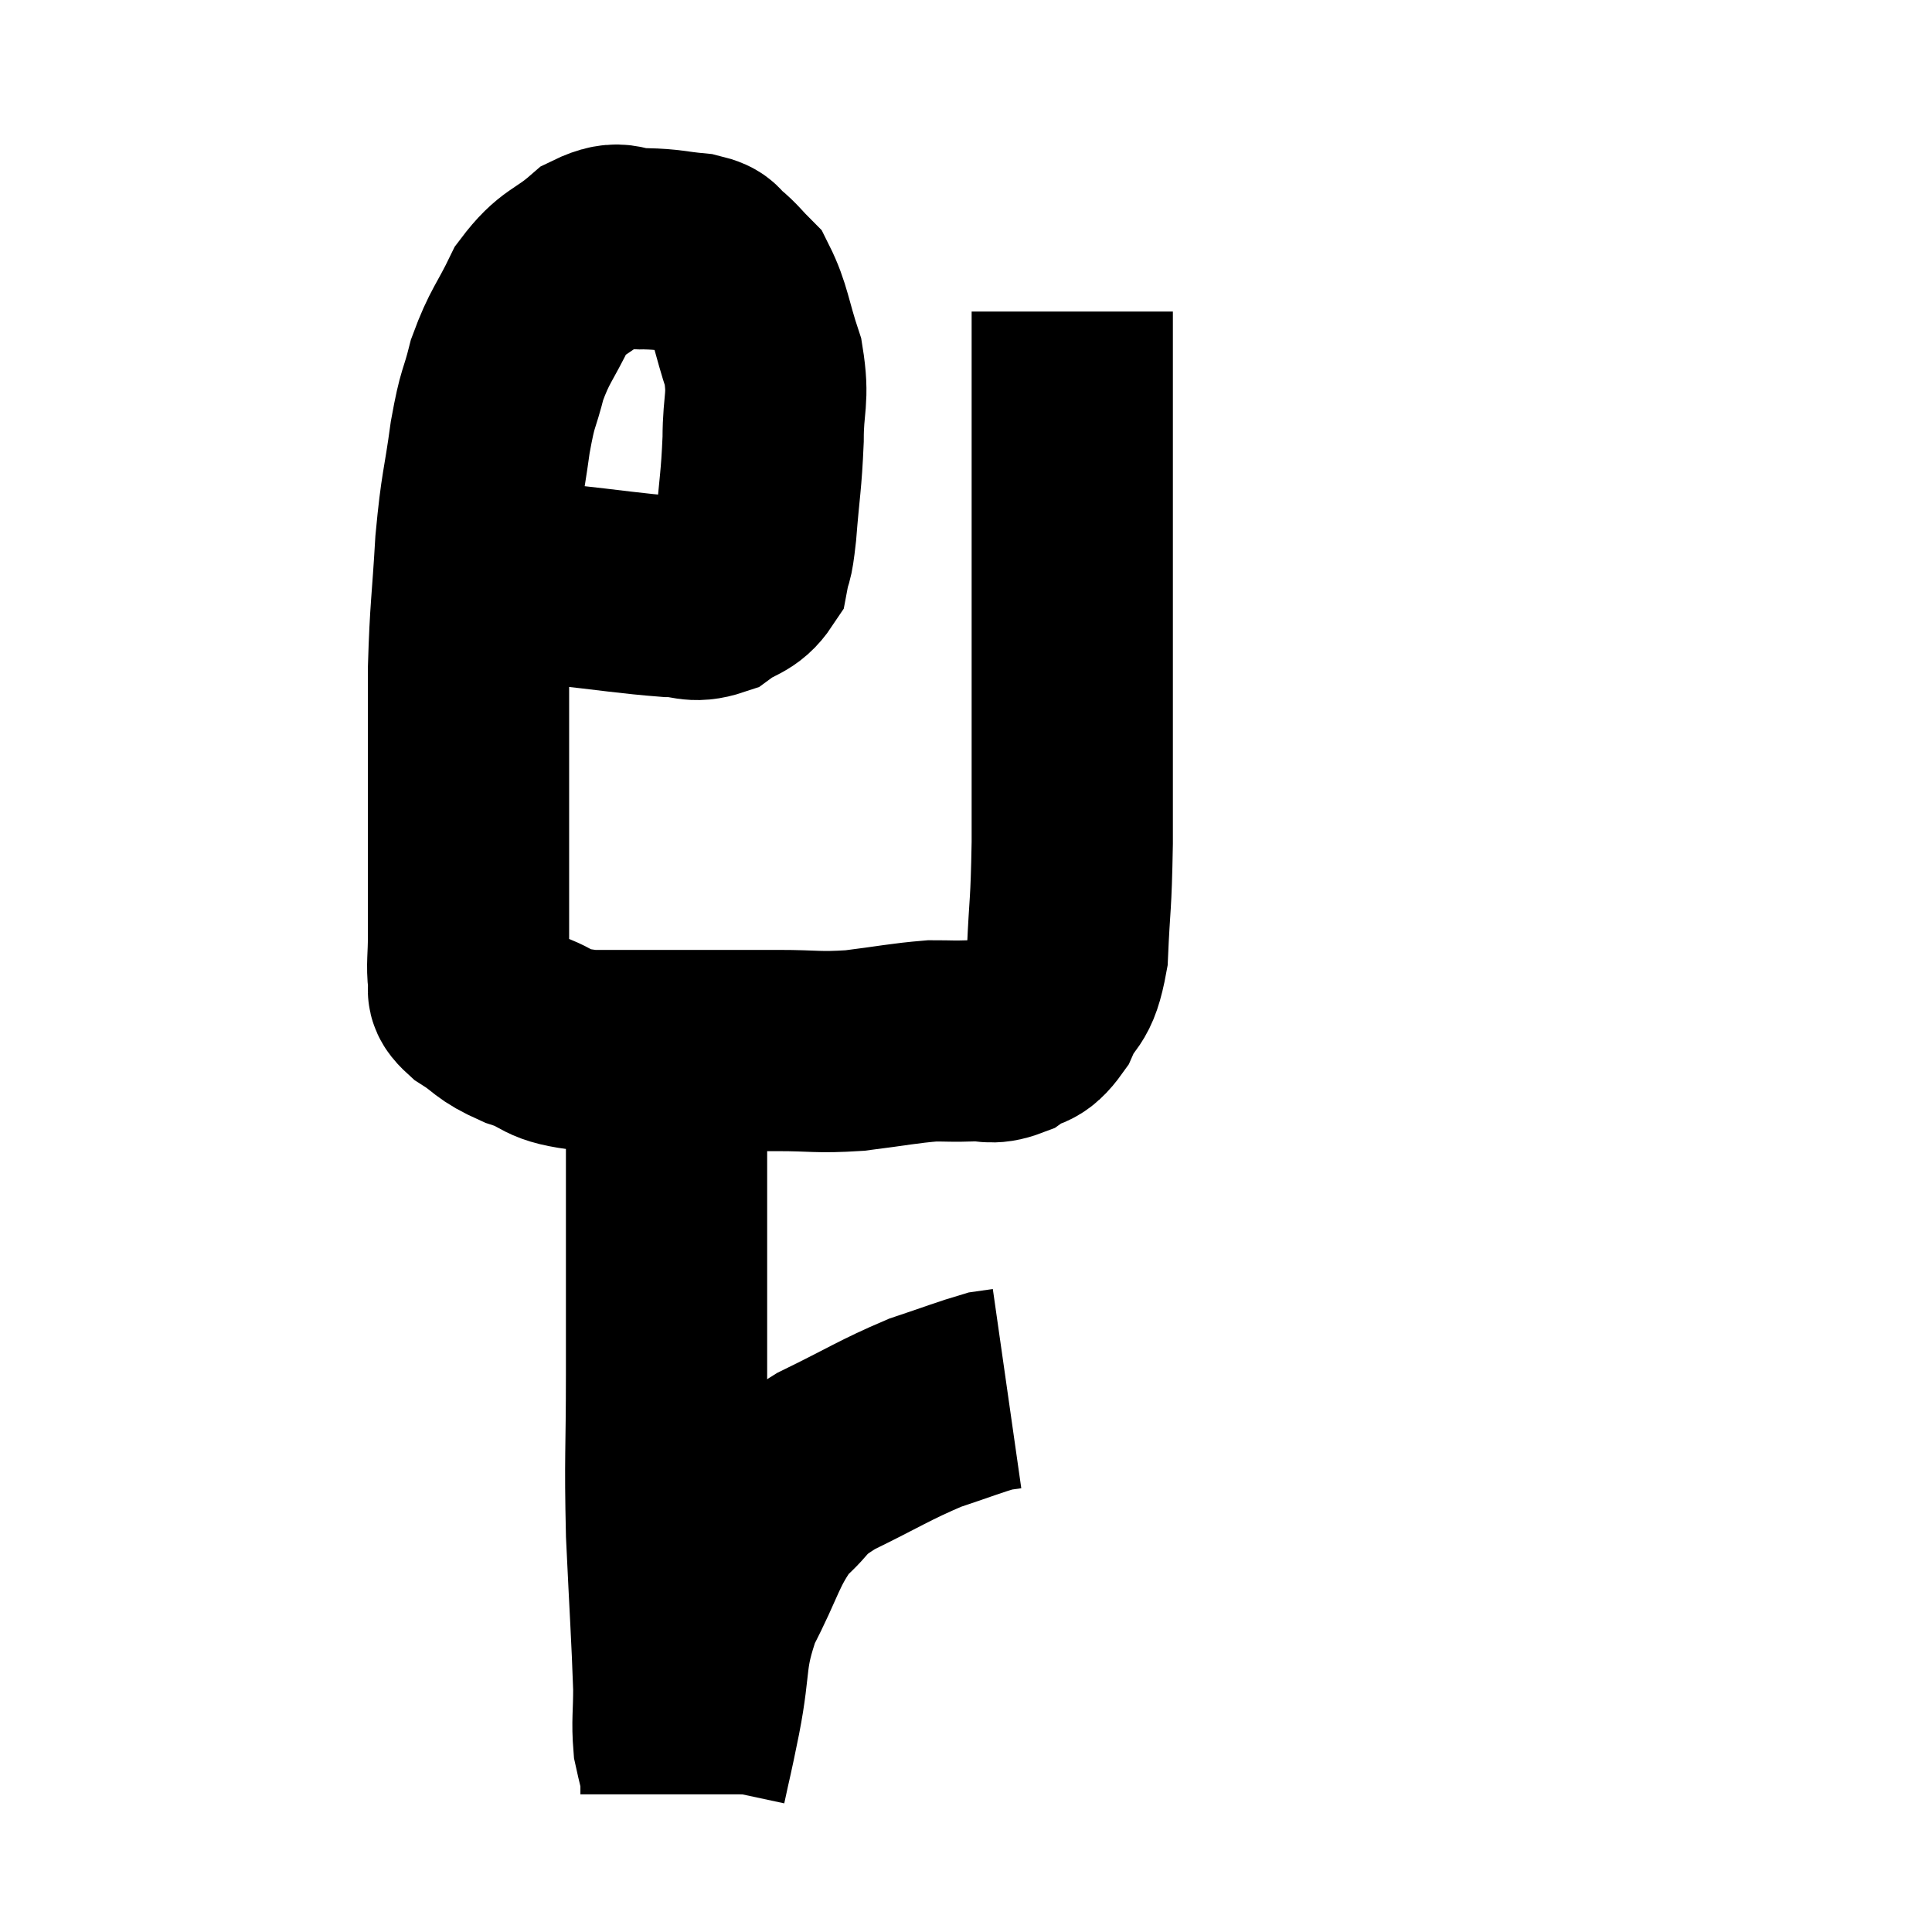 <svg width="48" height="48" viewBox="0 0 48 48" xmlns="http://www.w3.org/2000/svg"><path d="M 11.1 14.1 C 12.48 14.31, 12.48 14.34, 13.86 14.52 C 15.24 14.67, 15.66 14.745, 16.62 14.82 C 17.16 14.82, 17.205 14.985, 17.7 14.82 C 18.15 14.49, 18.33 14.565, 18.6 14.16 C 18.69 13.68, 18.69 14.01, 18.78 13.2 C 18.87 12.06, 18.915 11.97, 18.96 10.92 C 18.96 9.96, 19.11 9.93, 18.96 9 C 18.66 8.1, 18.66 7.8, 18.36 7.2 C 18.06 6.9, 18.03 6.825, 17.76 6.6 C 17.52 6.45, 17.715 6.405, 17.28 6.3 C 16.65 6.24, 16.635 6.195, 16.02 6.18 C 15.42 6.21, 15.465 5.925, 14.82 6.24 C 14.13 6.84, 13.995 6.705, 13.44 7.44 C 13.02 8.31, 12.915 8.325, 12.6 9.18 C 12.39 10.02, 12.375 9.78, 12.18 10.86 C 12 12.18, 11.955 12.06, 11.82 13.5 C 11.73 15.06, 11.685 15.105, 11.64 16.62 C 11.64 18.09, 11.64 18.39, 11.64 19.56 C 11.64 20.43, 11.64 20.37, 11.64 21.3 C 11.64 22.29, 11.64 22.515, 11.64 23.28 C 11.64 23.82, 11.595 23.97, 11.64 24.36 C 11.73 24.6, 11.49 24.54, 11.82 24.84 C 12.39 25.2, 12.255 25.245, 12.96 25.56 C 13.8 25.83, 13.47 25.965, 14.64 26.1 C 16.14 26.1, 16.47 26.1, 17.64 26.1 C 18.48 26.1, 18.42 26.1, 19.32 26.1 C 20.28 26.1, 20.28 26.16, 21.24 26.1 C 22.2 25.98, 22.44 25.92, 23.16 25.86 C 23.64 25.86, 23.655 25.875, 24.12 25.86 C 24.57 25.83, 24.585 25.965, 25.02 25.8 C 25.44 25.5, 25.485 25.725, 25.86 25.2 C 26.19 24.45, 26.325 24.765, 26.52 23.7 C 26.58 22.32, 26.61 22.605, 26.64 20.94 C 26.64 18.99, 26.64 18.795, 26.64 17.04 C 26.64 15.48, 26.64 15.48, 26.64 13.92 C 26.64 12.36, 26.64 12.075, 26.64 10.8 C 26.64 9.81, 26.64 9.36, 26.64 8.82 C 26.64 8.73, 26.64 8.835, 26.64 8.64 C 26.64 8.34, 26.64 8.265, 26.64 8.04 C 26.64 7.89, 26.64 7.815, 26.64 7.74 L 26.64 7.74" fill="none" stroke="black" stroke-width="5"></path><path d="M 16.5 26.7 C 16.53 27.39, 16.545 26.91, 16.56 28.08 C 16.56 29.73, 16.56 29.865, 16.56 31.38 C 16.56 32.76, 16.56 32.46, 16.56 34.14 C 16.56 36.12, 16.515 36.15, 16.56 38.1 C 16.65 40.02, 16.695 40.635, 16.74 41.94 C 16.74 42.63, 16.695 42.765, 16.74 43.32 C 16.83 43.74, 16.875 43.845, 16.92 44.16 C 16.92 44.37, 16.92 44.475, 16.92 44.58 L 16.92 44.58" fill="none" stroke="black" stroke-width="5"></path><path d="M 17.04 44.28 C 17.22 43.44, 17.175 43.71, 17.4 42.6 C 17.67 41.22, 17.49 41.13, 17.94 39.84 C 18.57 38.64, 18.555 38.325, 19.2 37.44 C 19.86 36.87, 19.575 36.885, 20.52 36.3 C 21.75 35.7, 21.96 35.535, 22.98 35.1 C 23.79 34.83, 24.09 34.71, 24.6 34.56 L 25.02 34.5" fill="none" stroke="black" stroke-width="5"></path></svg>